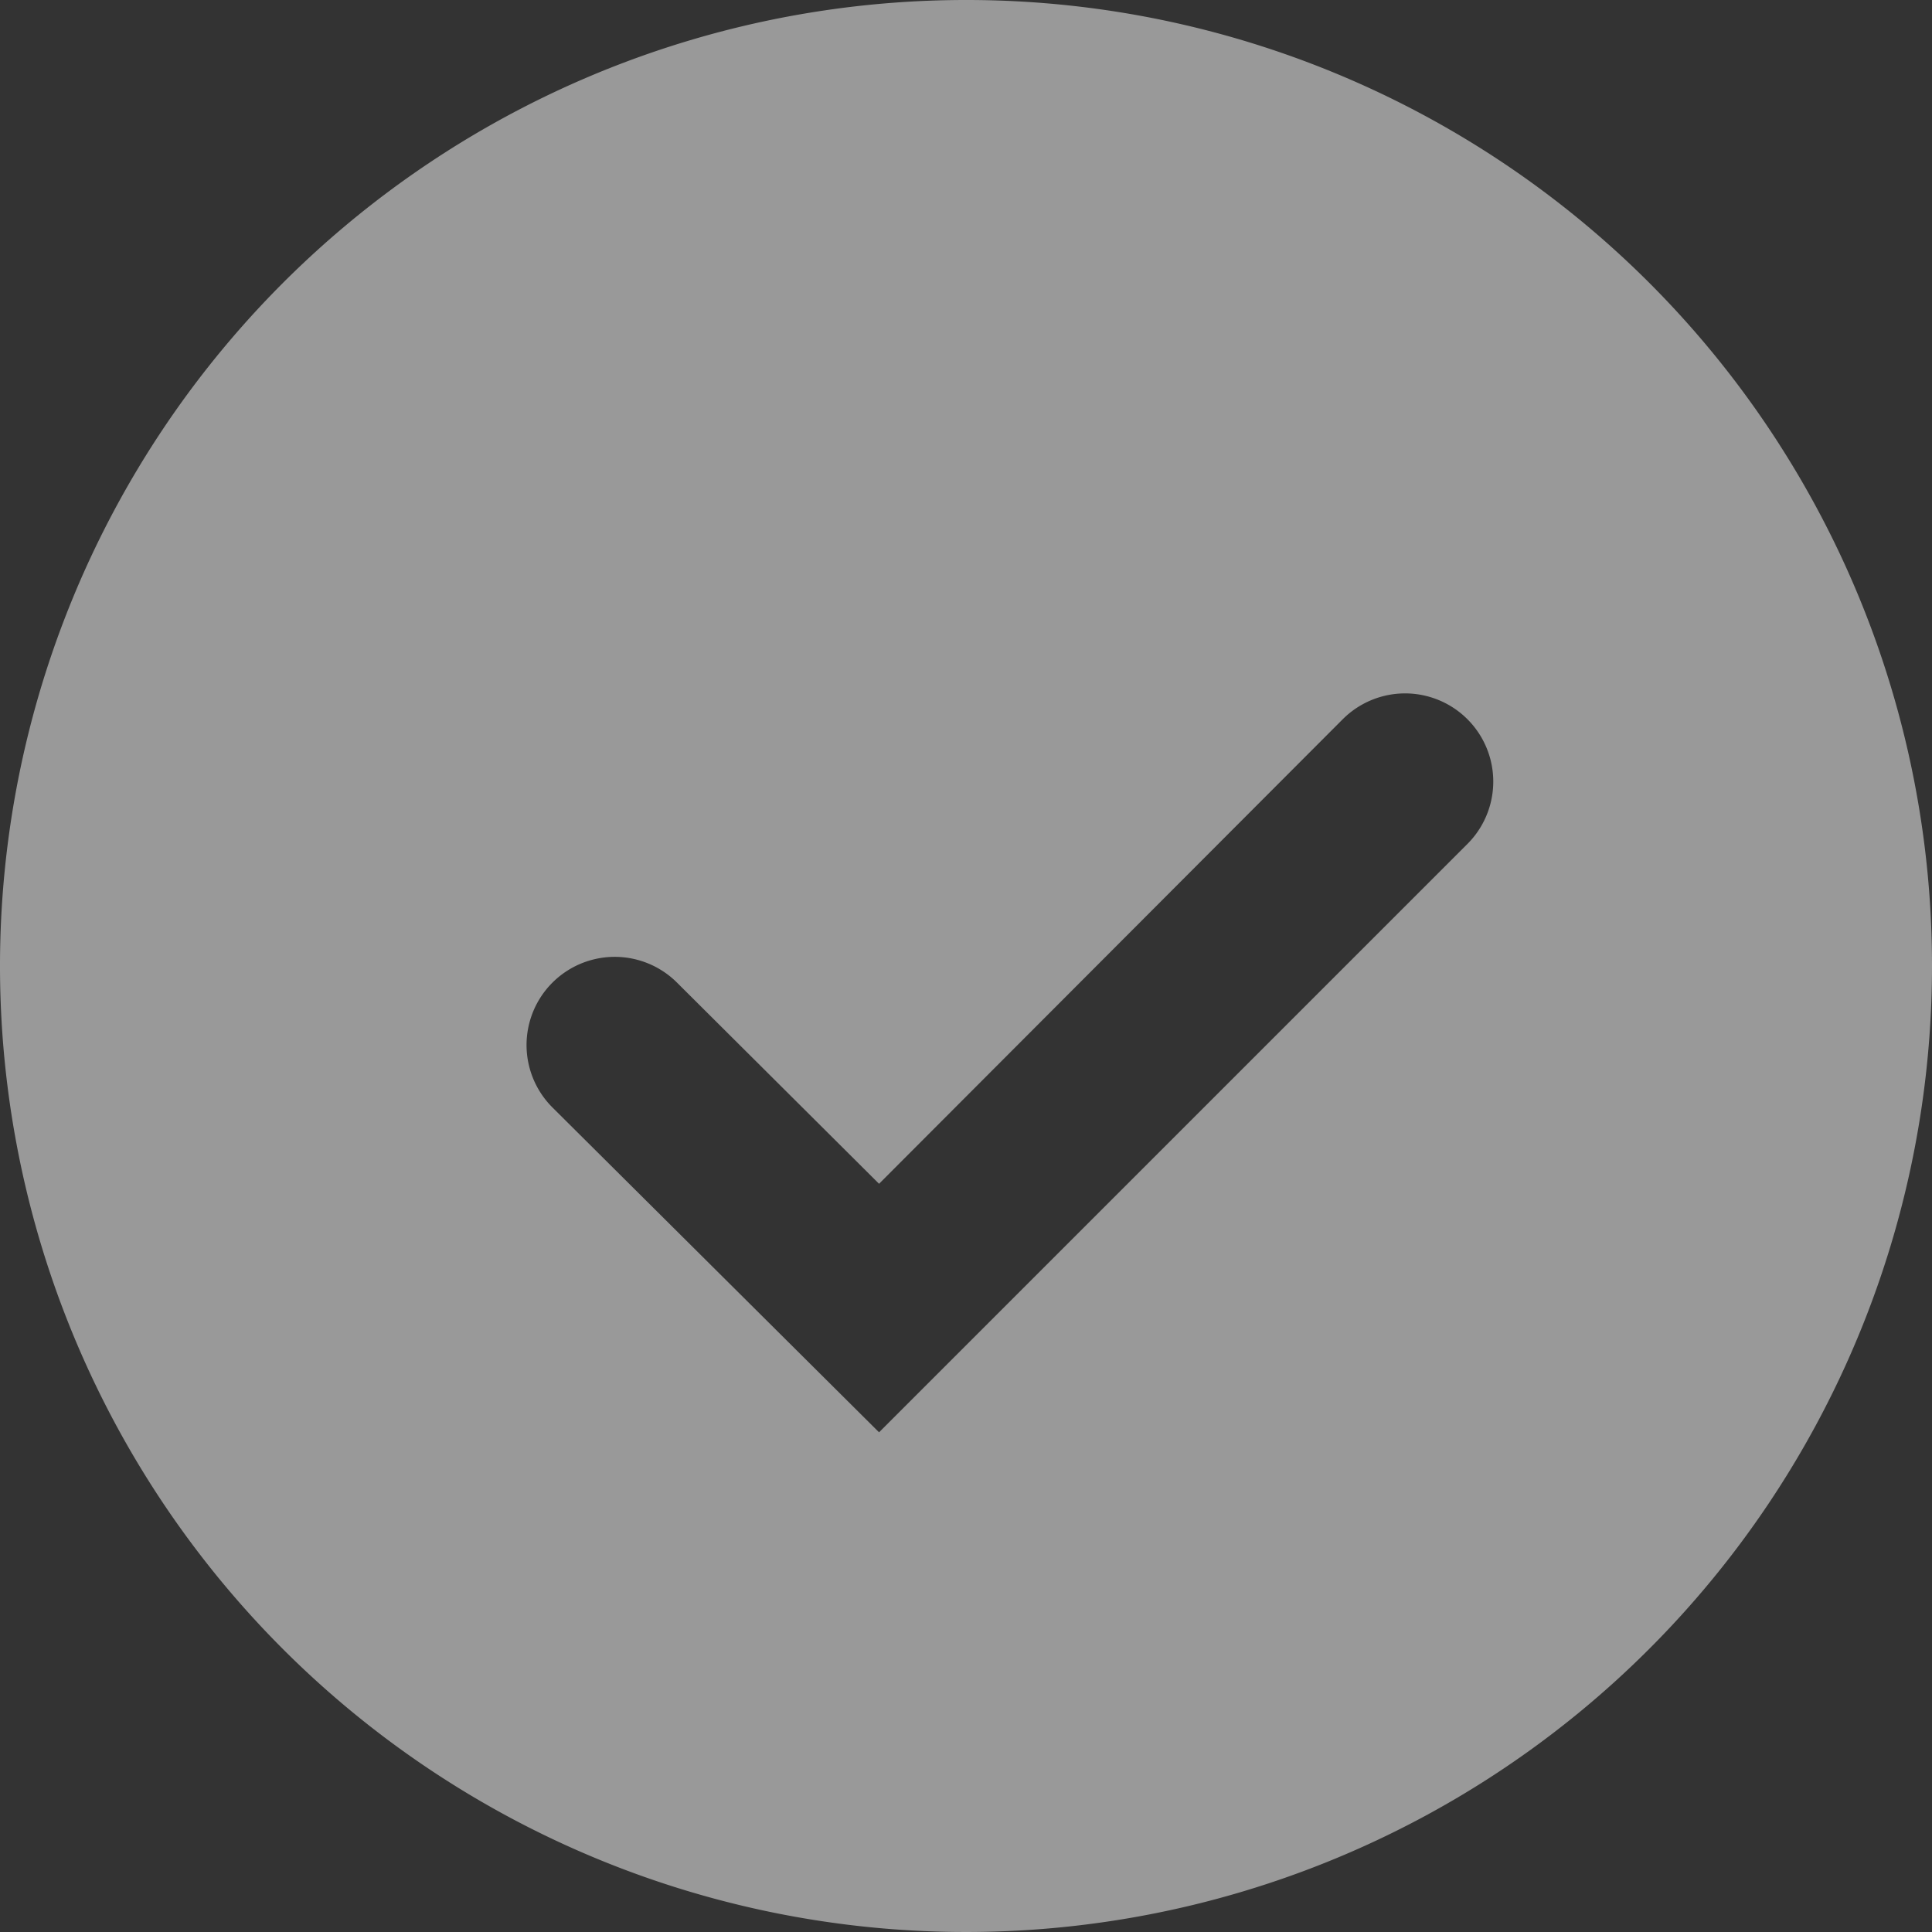 <svg xmlns="http://www.w3.org/2000/svg" width="22" height="22" viewBox="0 0 22 22"><rect x="0" y="0" width="22" height="22" fill="#333333" stroke="none"/><defs><style>.cls-1{fill:#fff;fill-rule:evenodd;opacity:.5}</style></defs><path id="ok-icon.svg" class="cls-1" d="M1323 2324a11 11 0 1 0 11 11 10.994 10.994 0 0 0-11-11zm5.71 9.61l-6.7 6.7-3.72-3.7a1 1 0 0 1 1.42-1.42l2.3 2.29 5.28-5.29a1 1 0 0 1 1.42 1.42z" transform="translate(-1312 -2324)"/></svg>